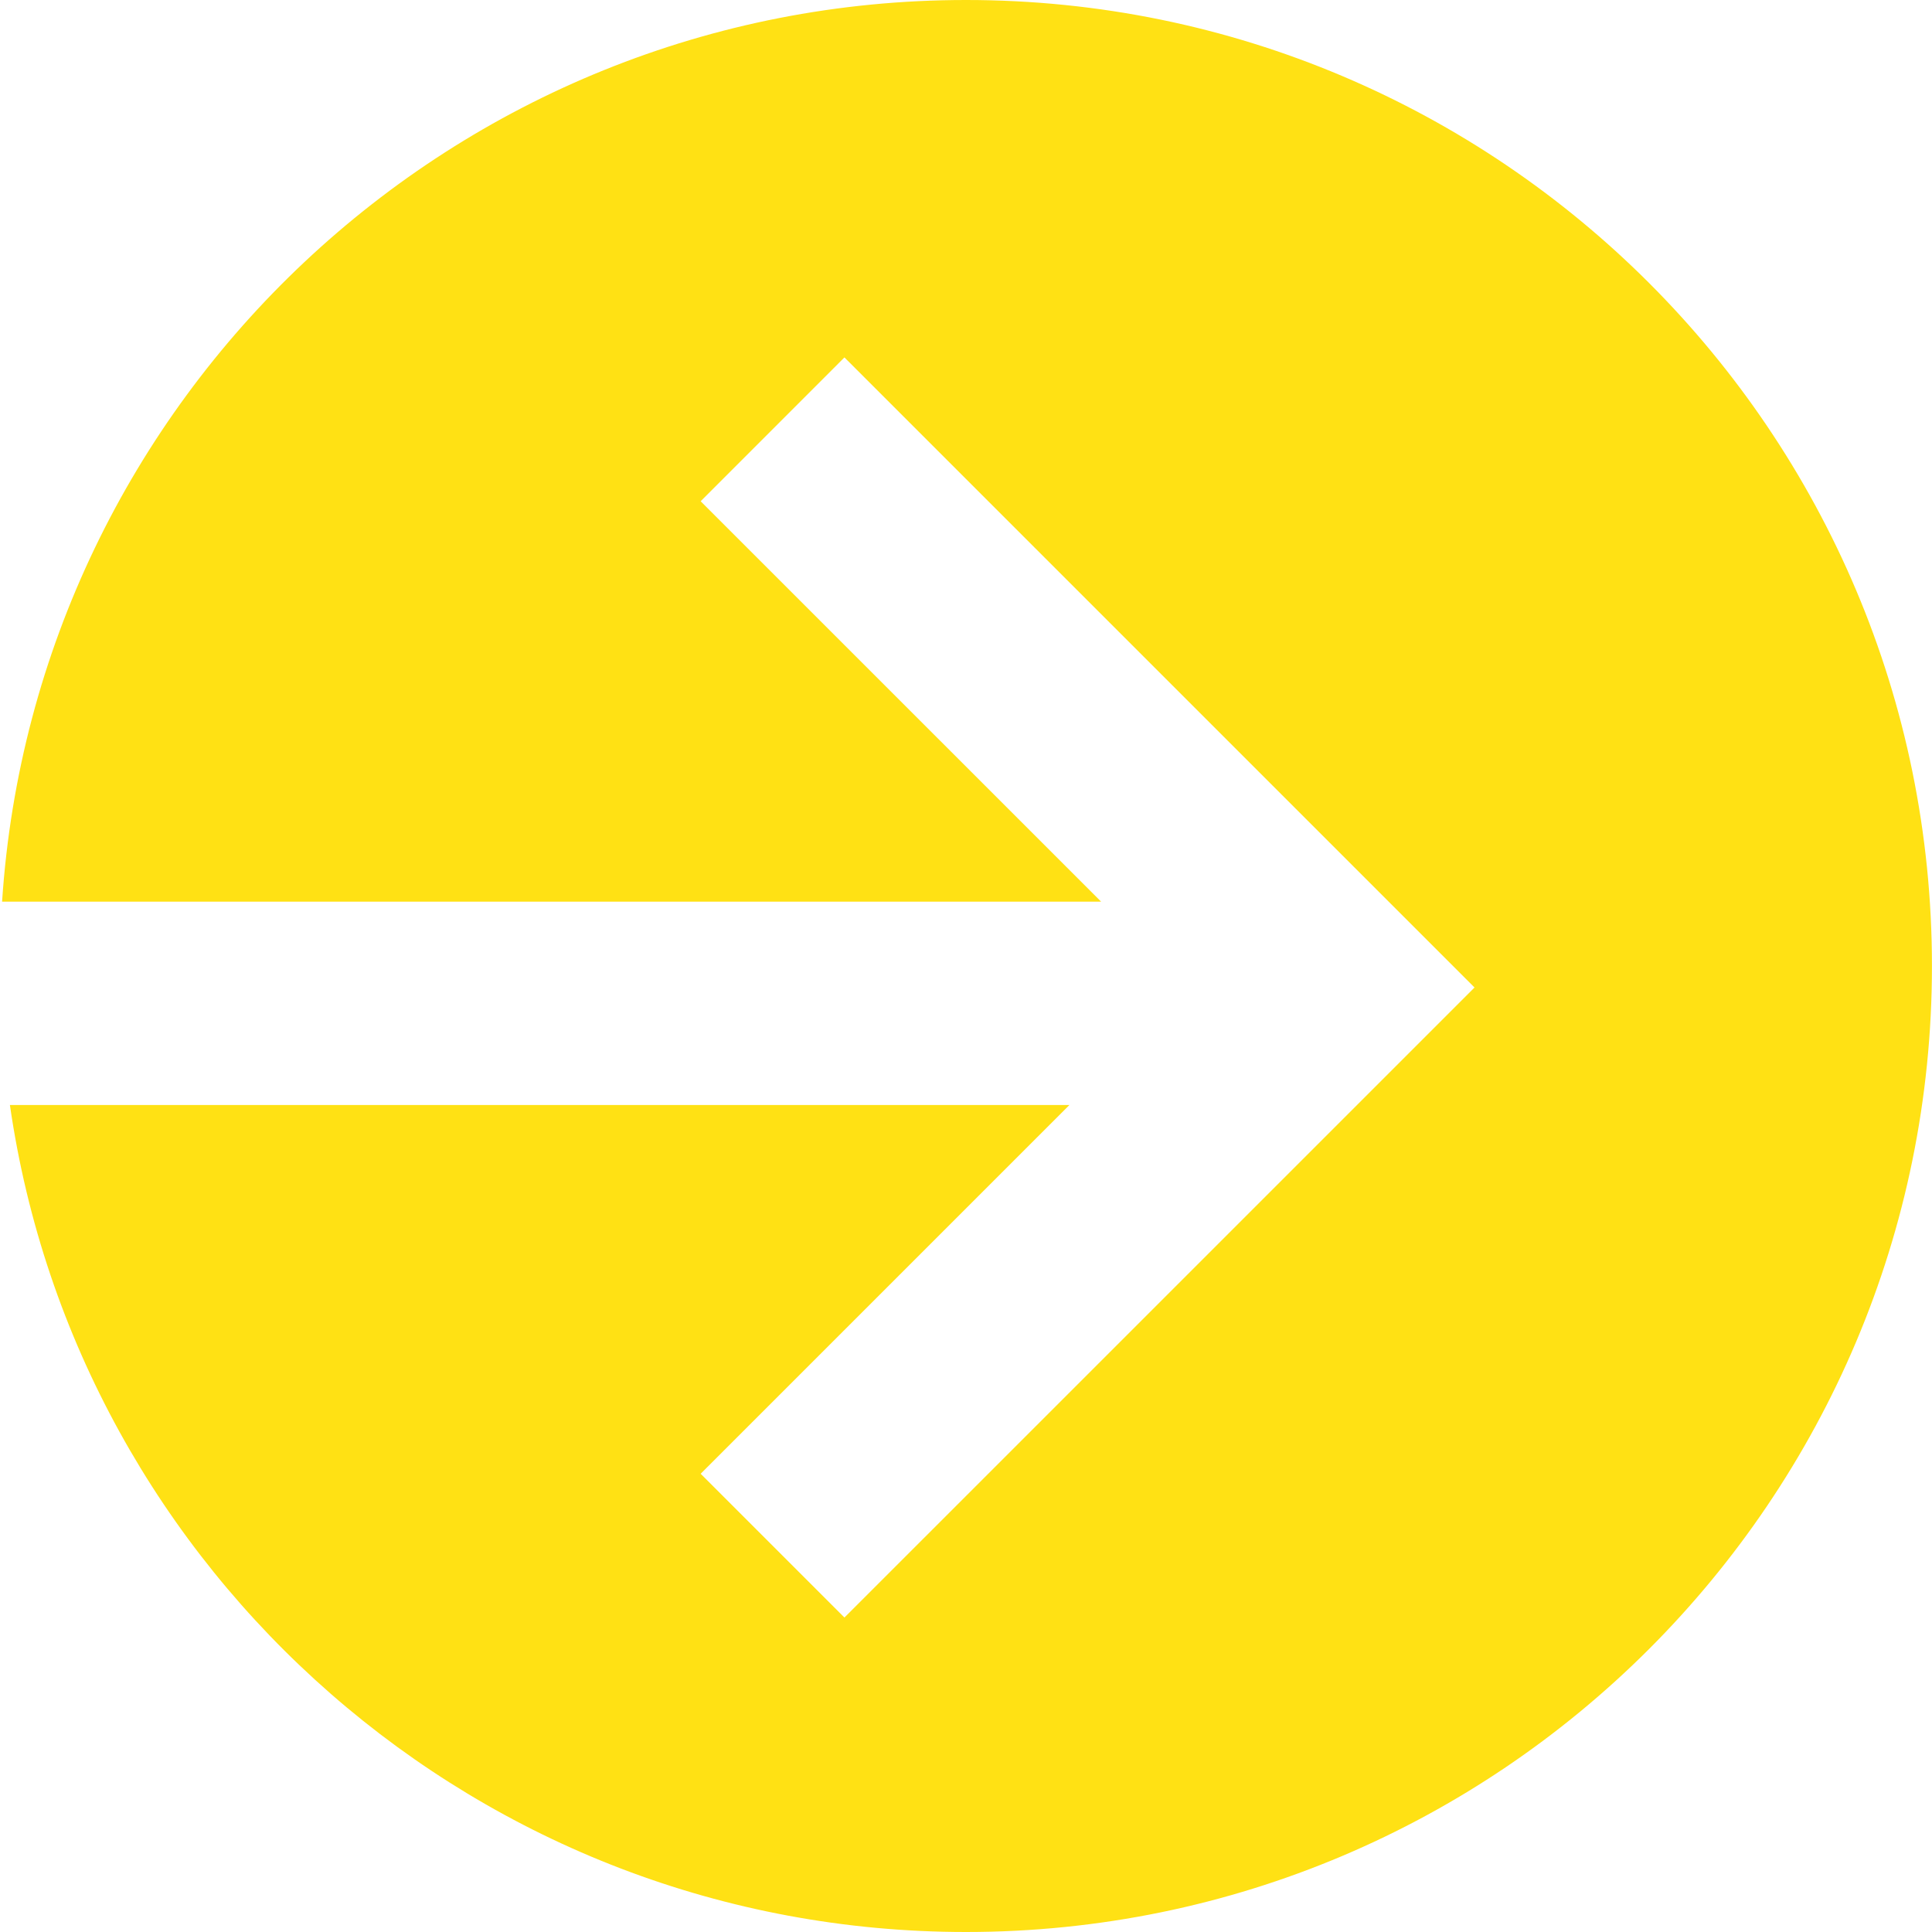 <svg width="38" height="38" viewBox="0 0 38 38" fill="none" xmlns="http://www.w3.org/2000/svg">
  <path fill-rule="evenodd" clip-rule="evenodd" d="M37.999 19C37.999 29.493 29.493 38 19 38C9.435 38 1.52 30.932 0.195 21.734L21.034 21.734L13.781 28.987L16.609 31.815L27.588 20.837L29.002 19.423L27.588 18.009L16.609 7.03L13.781 9.859L21.657 17.734L0.041 17.734C0.692 7.831 8.931 0 19 0C29.493 0 37.999 8.507 37.999 19Z" fill="#FFE114"/>
</svg>

